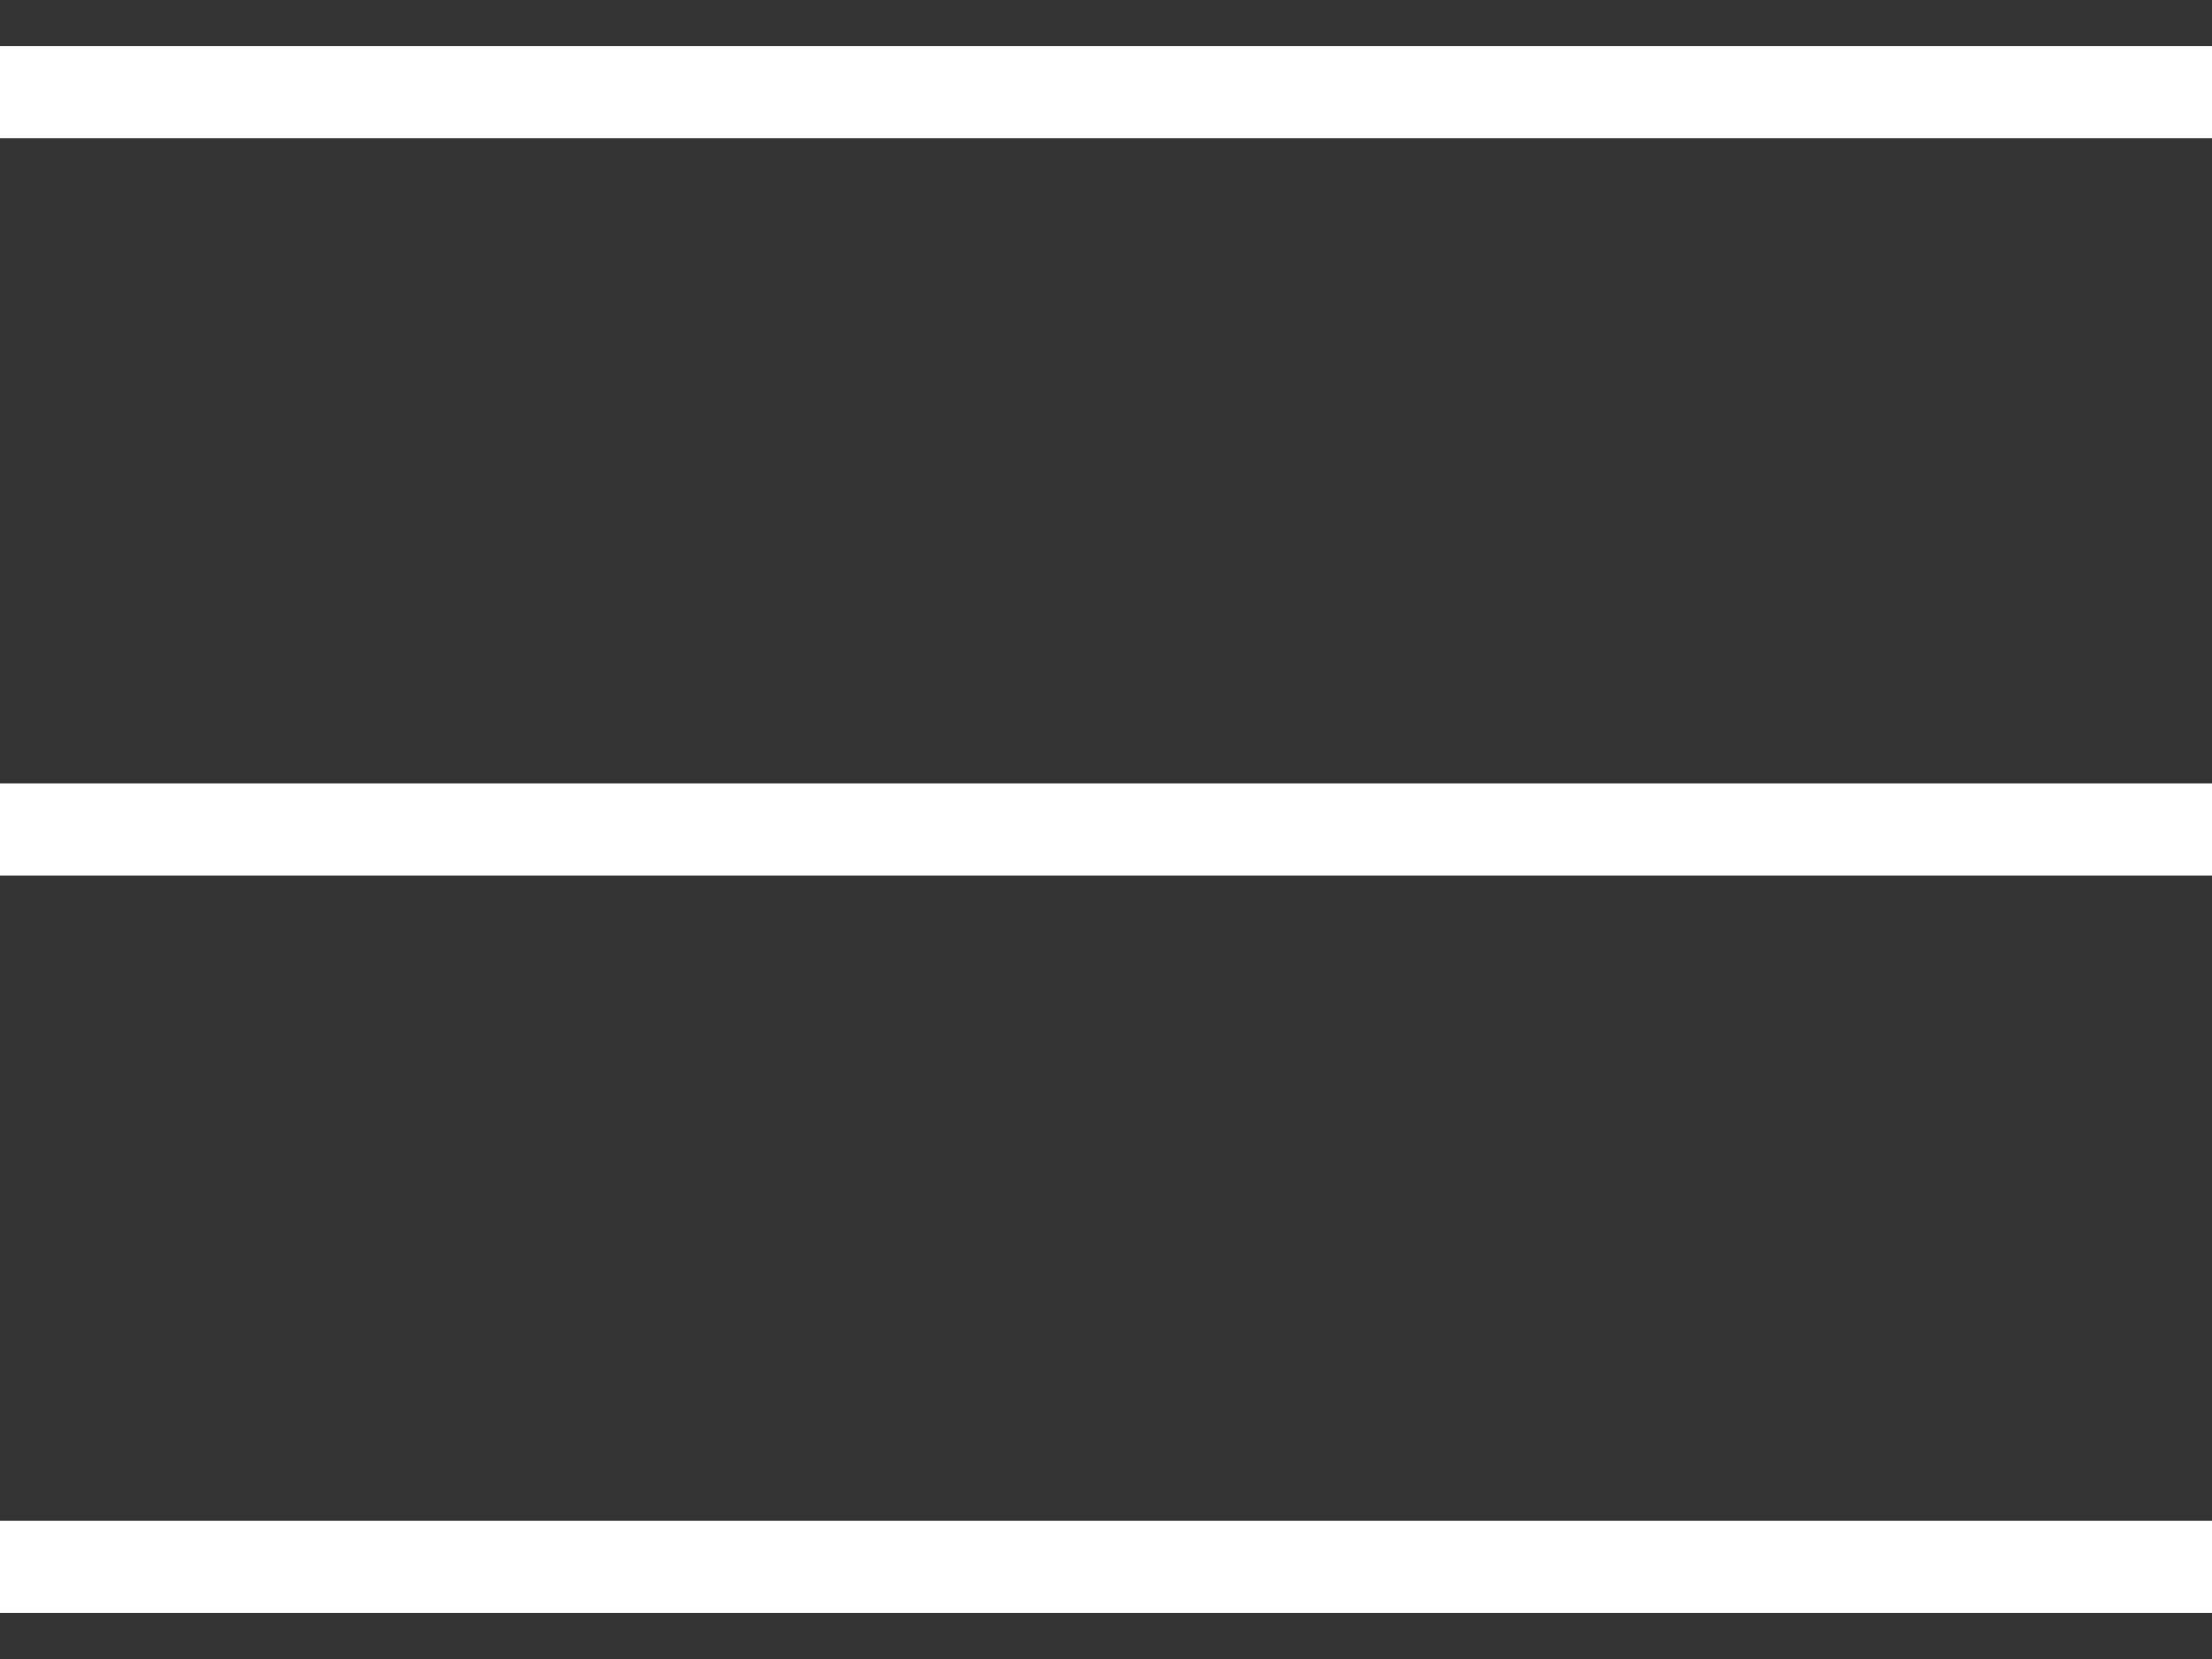 <svg width="24" height="18" viewBox="0 0 24 18" fill="none" xmlns="http://www.w3.org/2000/svg">
<rect x="0" y="0" width="24" height="18" fill="#333333" stroke="none"/>
<rect y="0.5" width="24" height="1" fill="white"/>
<rect y="8.5" width="24" height="1" fill="white"/>
<rect y="16.5" width="24" height="1" fill="white"/>
</svg>
